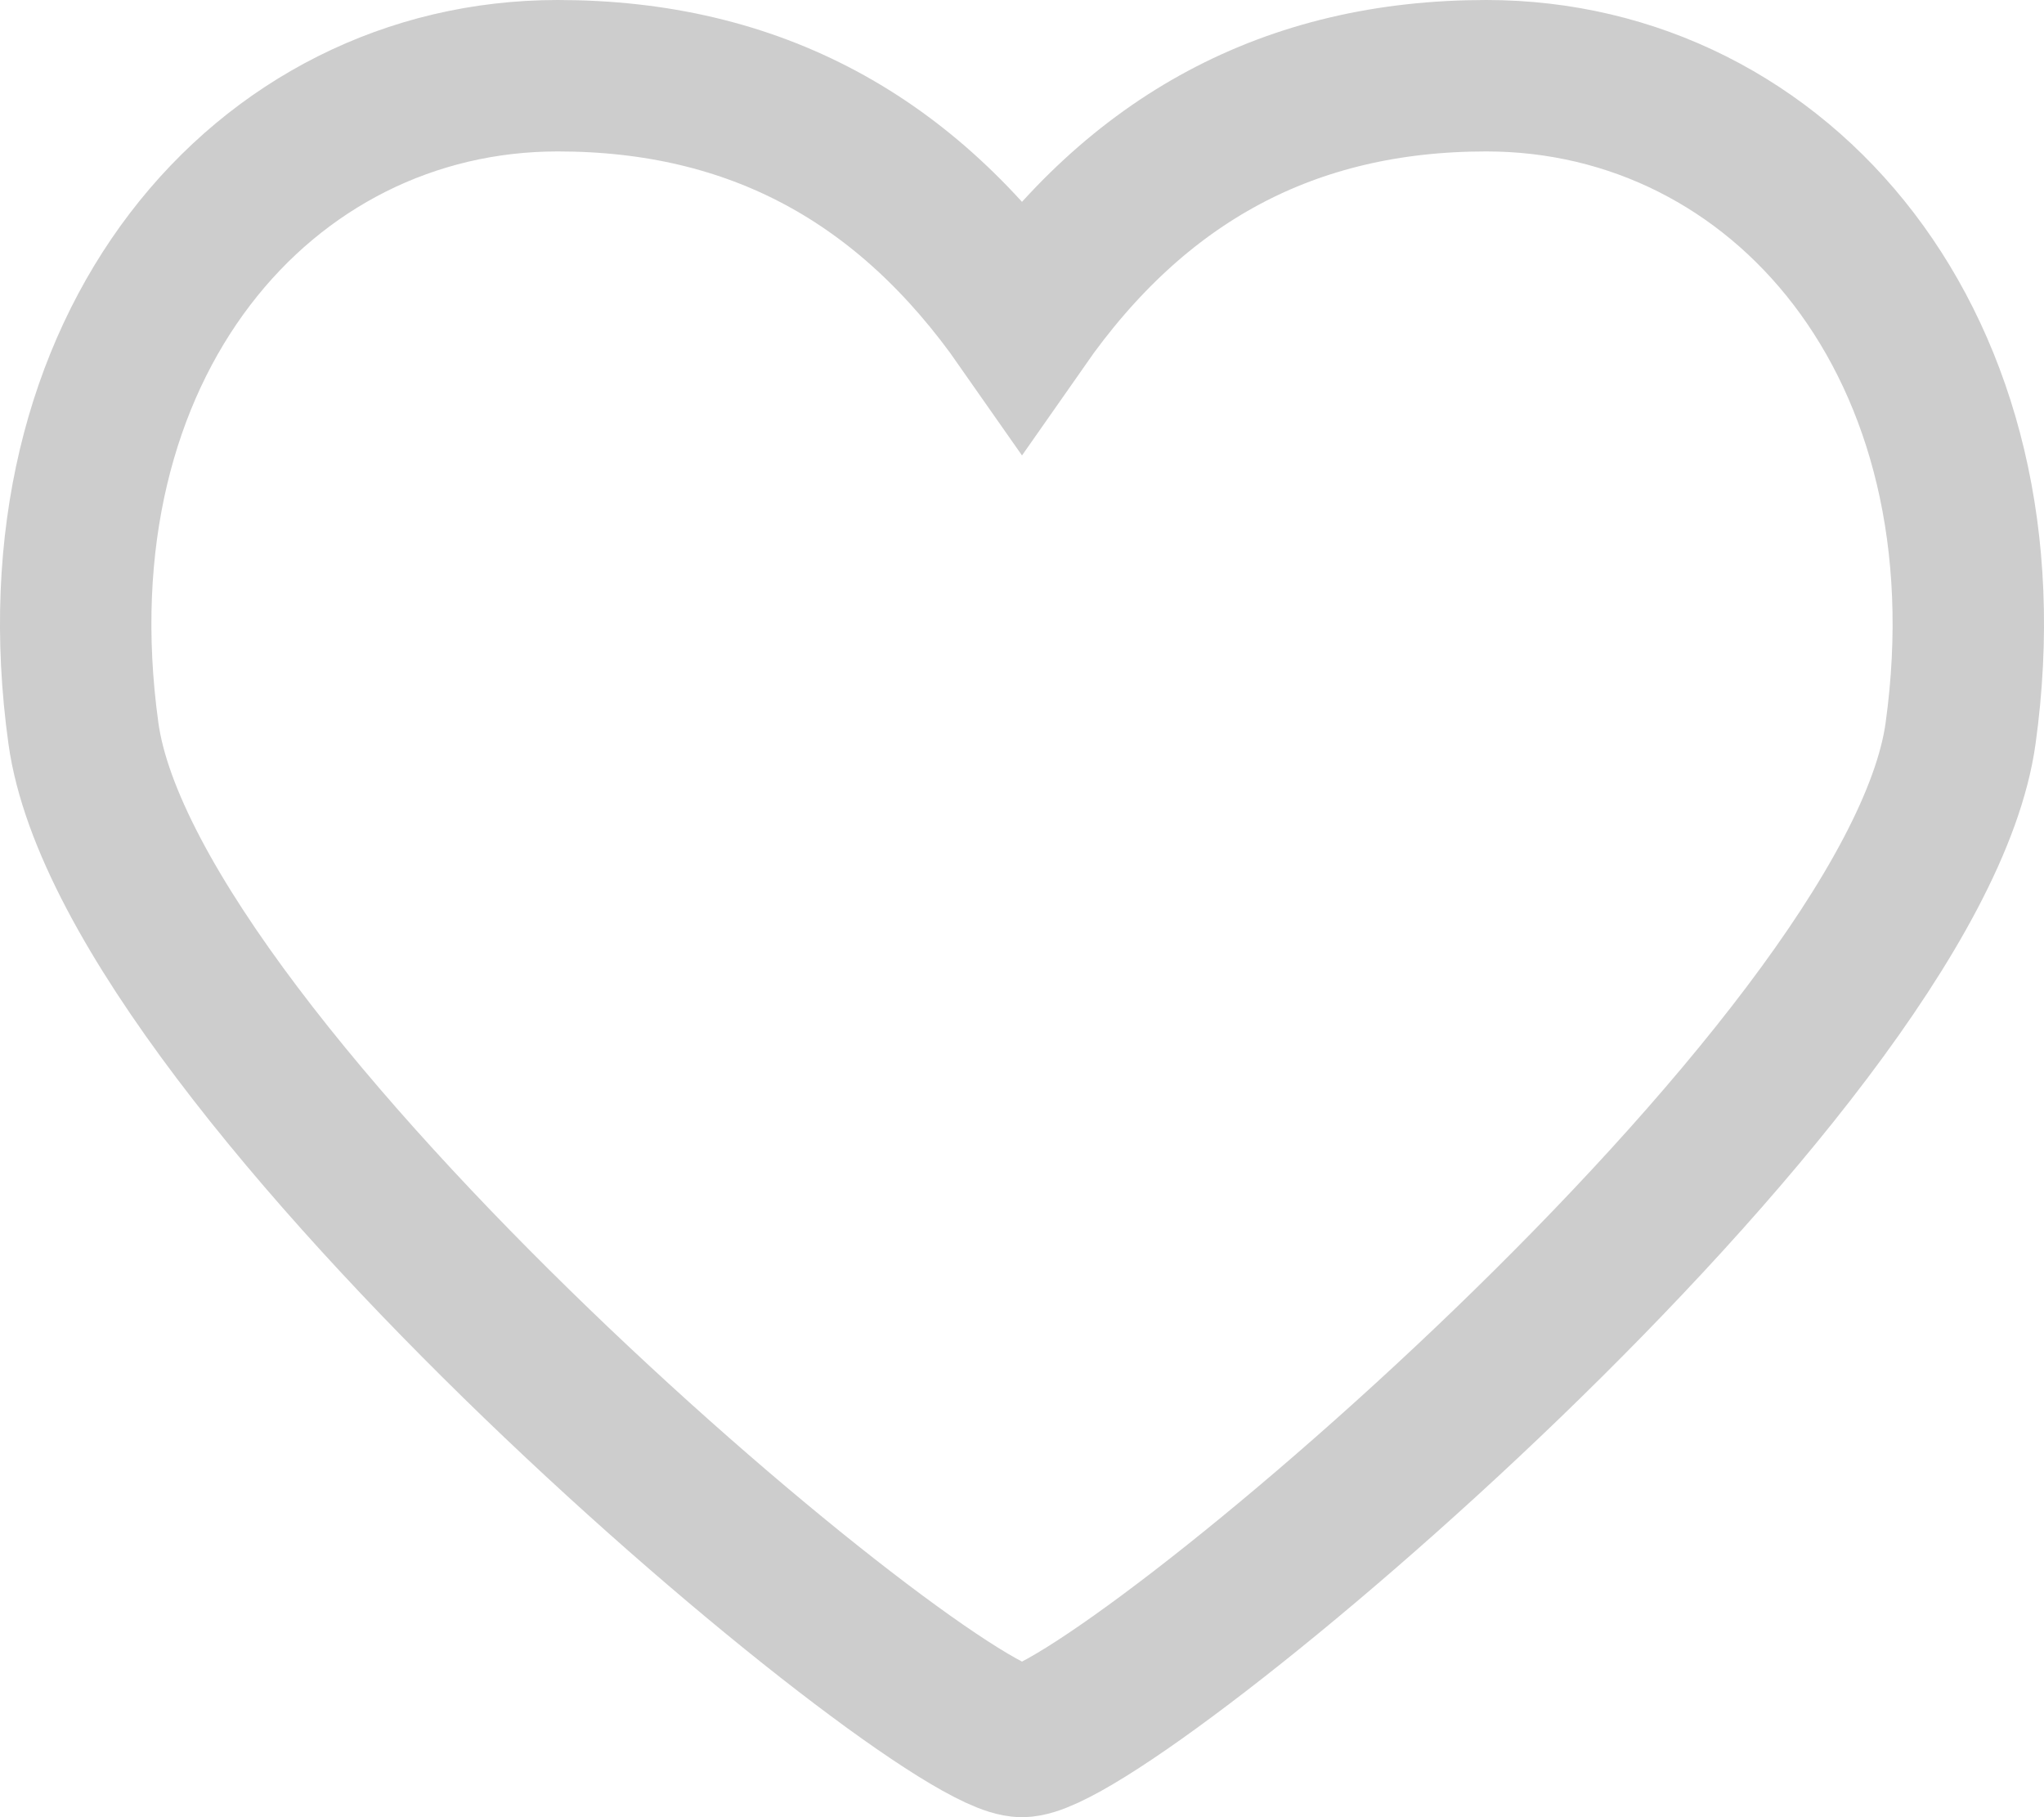 <svg width="27" height="24" viewBox="0 0 27 24" fill="none" xmlns="http://www.w3.org/2000/svg">
<path fill-rule="evenodd" clip-rule="evenodd" d="M7.367 1C3.478 1 0.392 4.567 1.102 9.686C1.718 14.129 12.322 23 13.5 23C14.678 23 25.282 14.129 25.898 9.686C26.608 4.566 23.521 1 19.633 1C17.041 1 15.022 2.09 13.5 4.269C11.978 2.09 9.959 1 7.367 1Z" stroke="#CDCDCD" stroke-width="2"/>
</svg>
